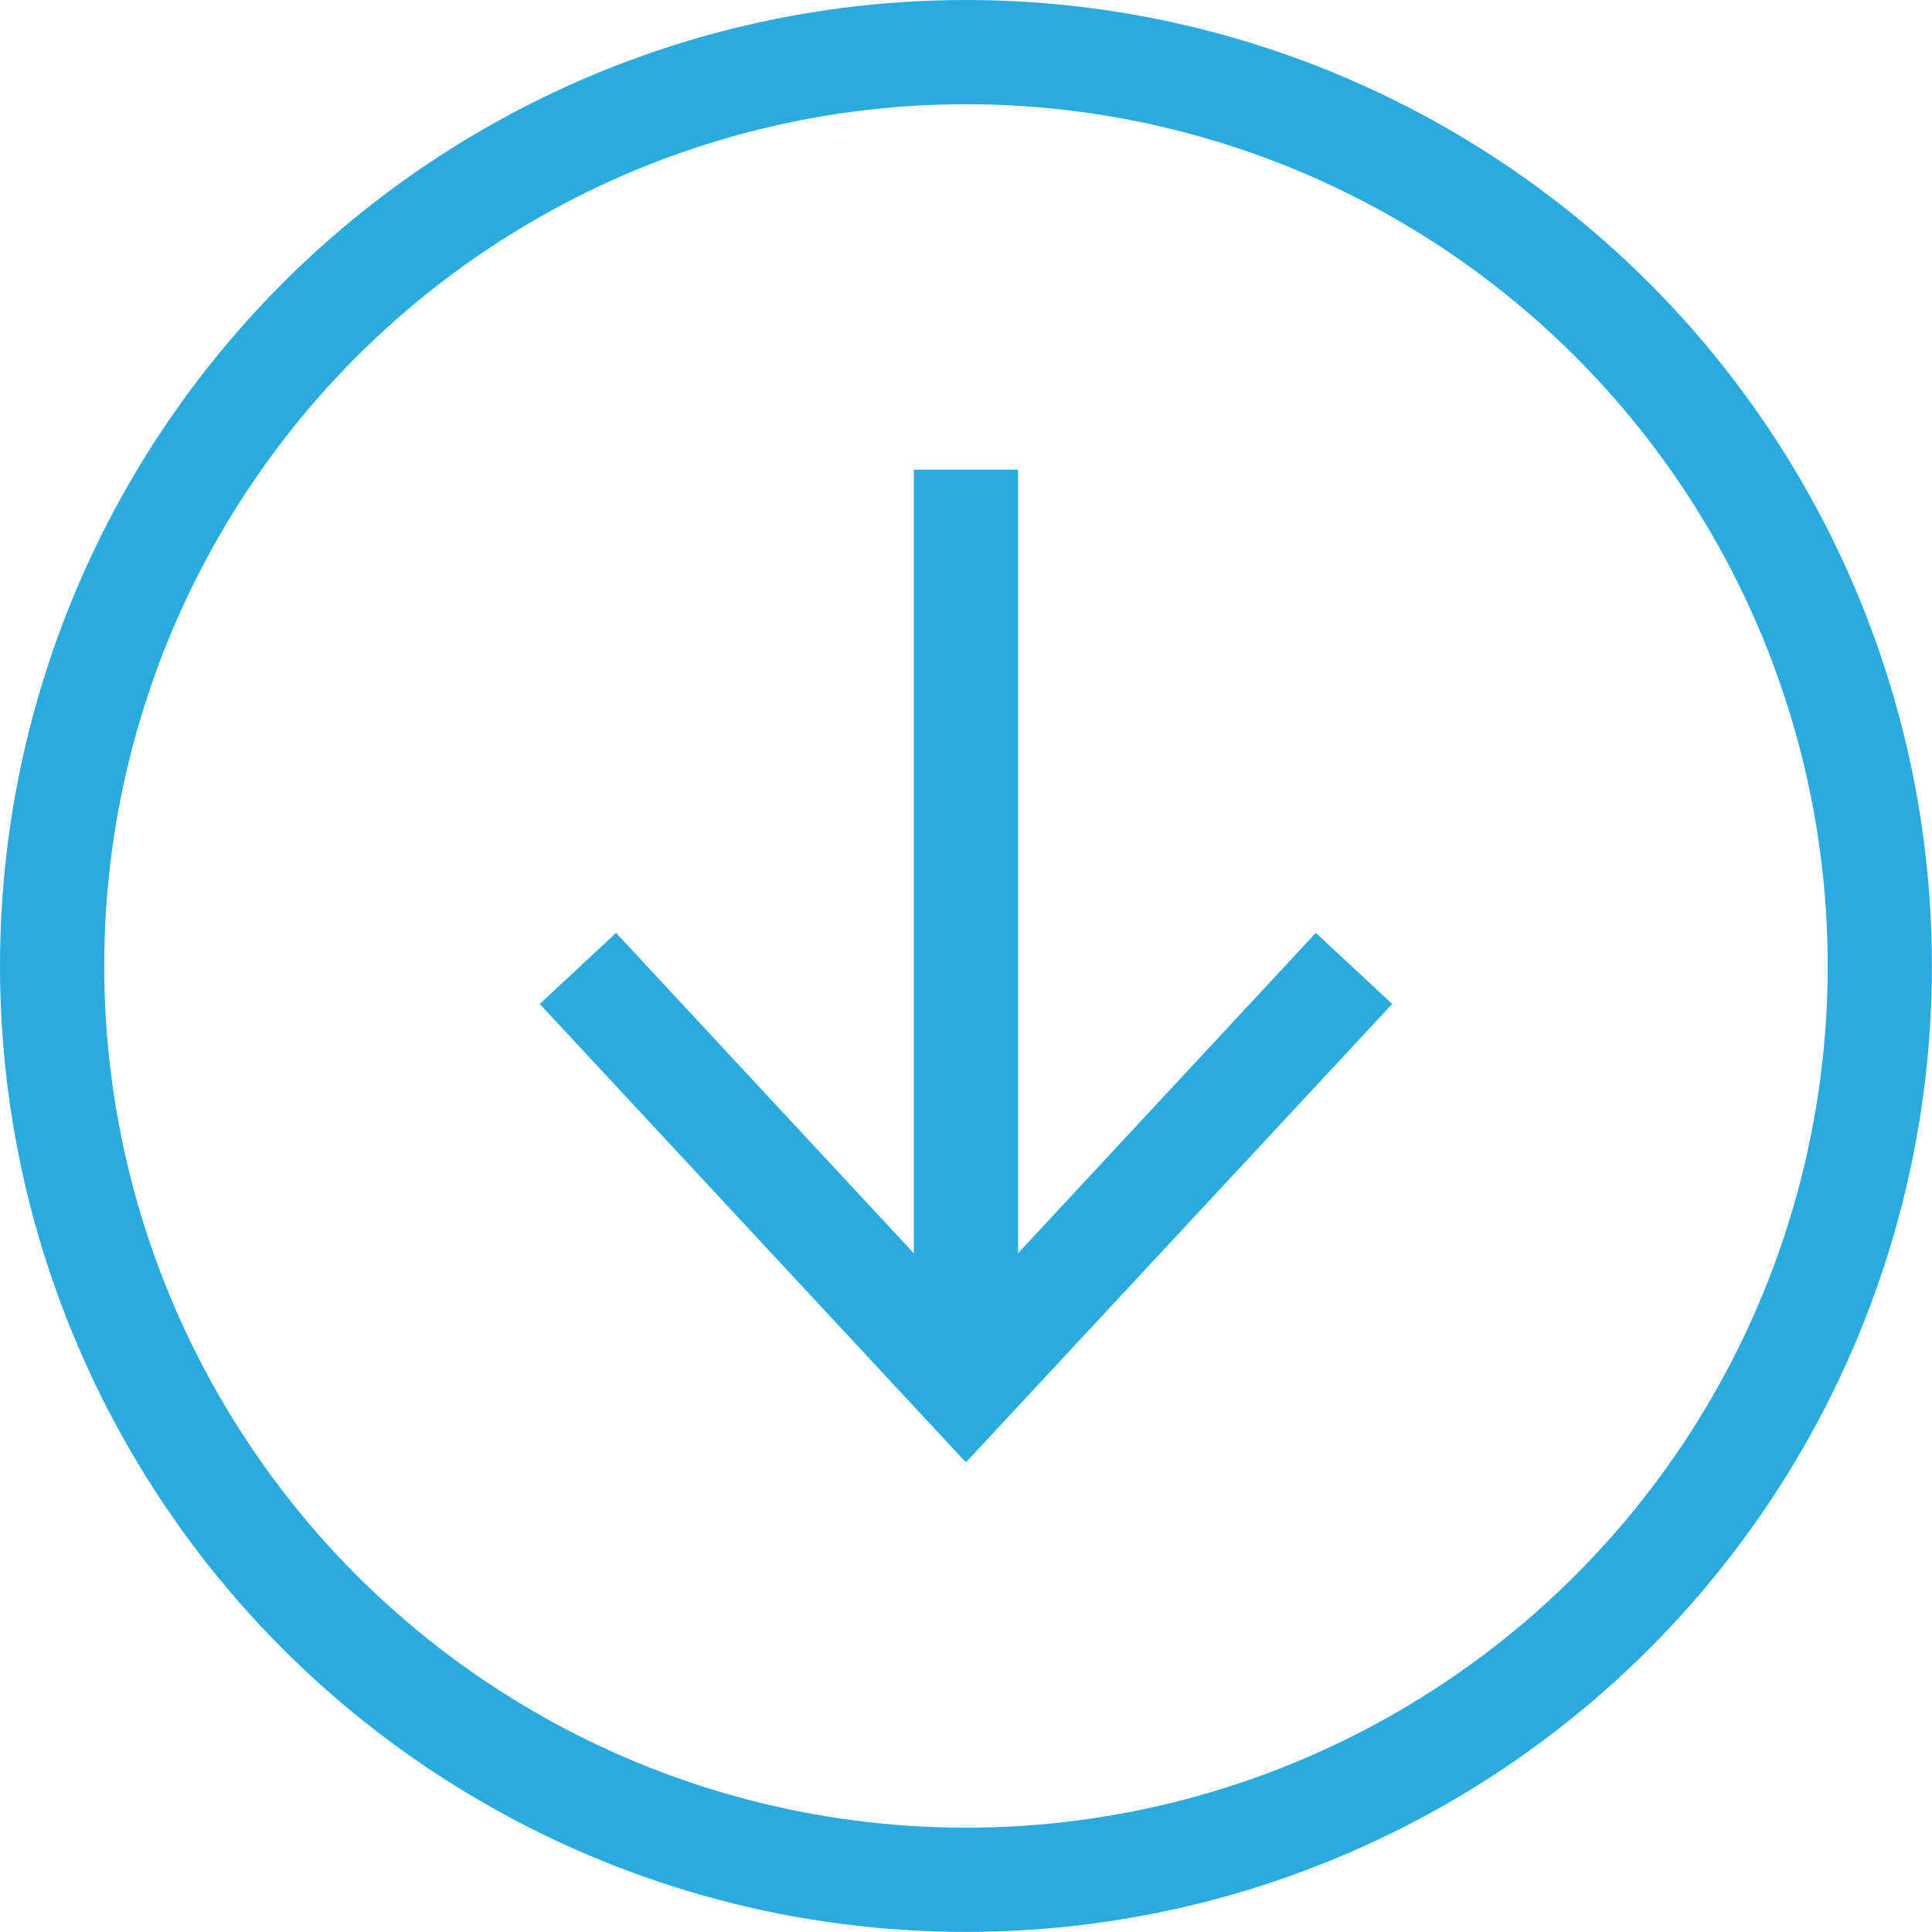 <?xml version="1.0" encoding="utf-8"?>
<!-- Generator: Adobe Illustrator 16.0.0, SVG Export Plug-In . SVG Version: 6.00 Build 0)  -->
<!DOCTYPE svg PUBLIC "-//W3C//DTD SVG 1.1//EN" "http://www.w3.org/Graphics/SVG/1.1/DTD/svg11.dtd">
<svg version="1.1" id="Layer_1" xmlns="http://www.w3.org/2000/svg" xmlns:xlink="http://www.w3.org/1999/xlink" x="0px" y="0px"
	 width="27.805px" height="27.805px" viewBox="0 0 27.805 27.805" enable-background="new 0 0 27.805 27.805" xml:space="preserve">
<g>
	<g>
		<g>
			<line fill="none" stroke="#29ABE0" stroke-width="1.5" stroke-miterlimit="10" x1="13.902" y1="6.759" x2="13.902" y2="19.42"/>
			<g>
				<polygon fill="#29ABE0" points="7.768,14.449 8.866,13.426 13.901,18.844 18.937,13.426 20.036,14.449 13.901,21.046 				"/>
			</g>
		</g>
	</g>
	<circle fill="none" stroke="#29ABE0" stroke-width="1.5" stroke-miterlimit="10" cx="13.902" cy="13.902" r="13.152"/>
</g>
</svg>
